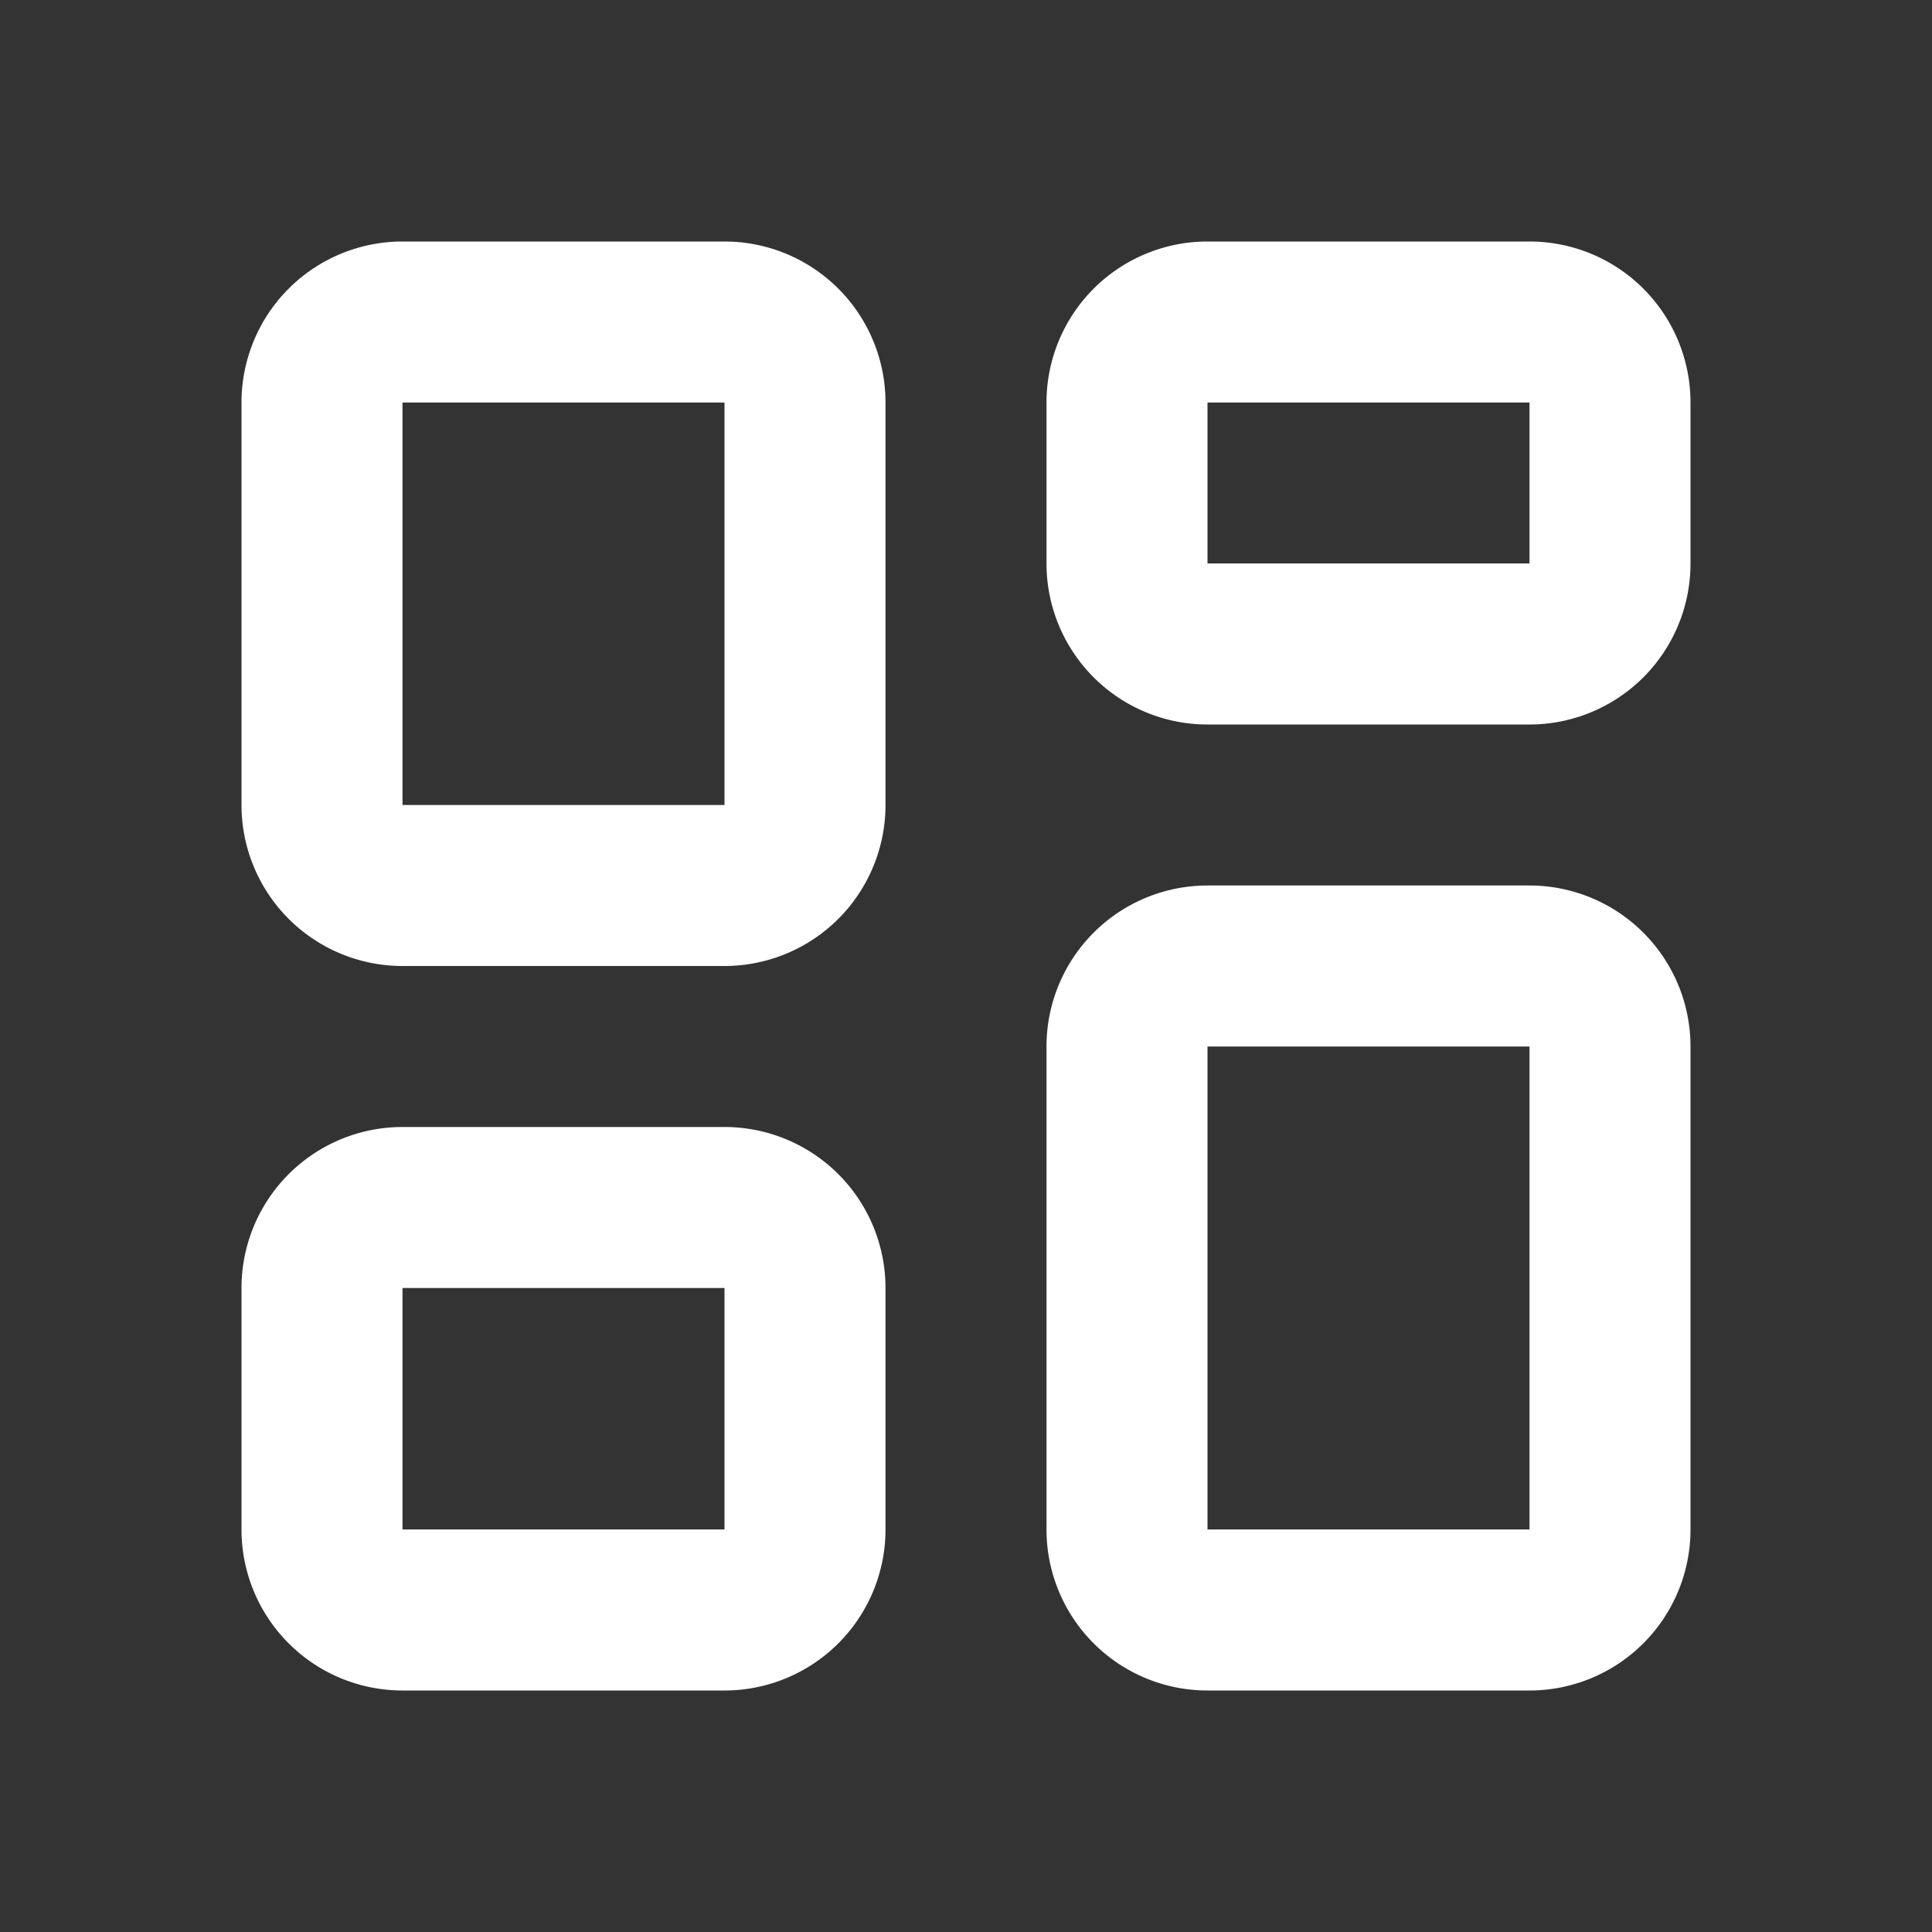 <?xml version="1.0" encoding="utf-8"?><!-- Uploaded to: SVG Repo, www.svgrepo.com, Generator: SVG Repo Mixer Tools -->
<svg width="40px" height="40px" viewBox="0 0 24 24" xmlns="http://www.w3.org/2000/svg" fill="none">
  <rect x="0" y="0" width="24" height="24" fill="#333333" stroke="none"/>
  <path stroke="#FFFFFF" stroke-width="2" d="M4 5a1 1 0 0 1 1-1h4a1 1 0 0 1 1 1v5a1 1 0 0 1-1 1H5a1 1 0 0 1-1-1V5ZM14 5a1 1 0 0 1 1-1h4a1 1 0 0 1 1 1v2a1 1 0 0 1-1 1h-4a1 1 0 0 1-1-1V5ZM4 16a1 1 0 0 1 1-1h4a1 1 0 0 1 1 1v3a1 1 0 0 1-1 1H5a1 1 0 0 1-1-1v-3ZM14 13a1 1 0 0 1 1-1h4a1 1 0 0 1 1 1v6a1 1 0 0 1-1 1h-4a1 1 0 0 1-1-1v-6Z"/>
</svg>